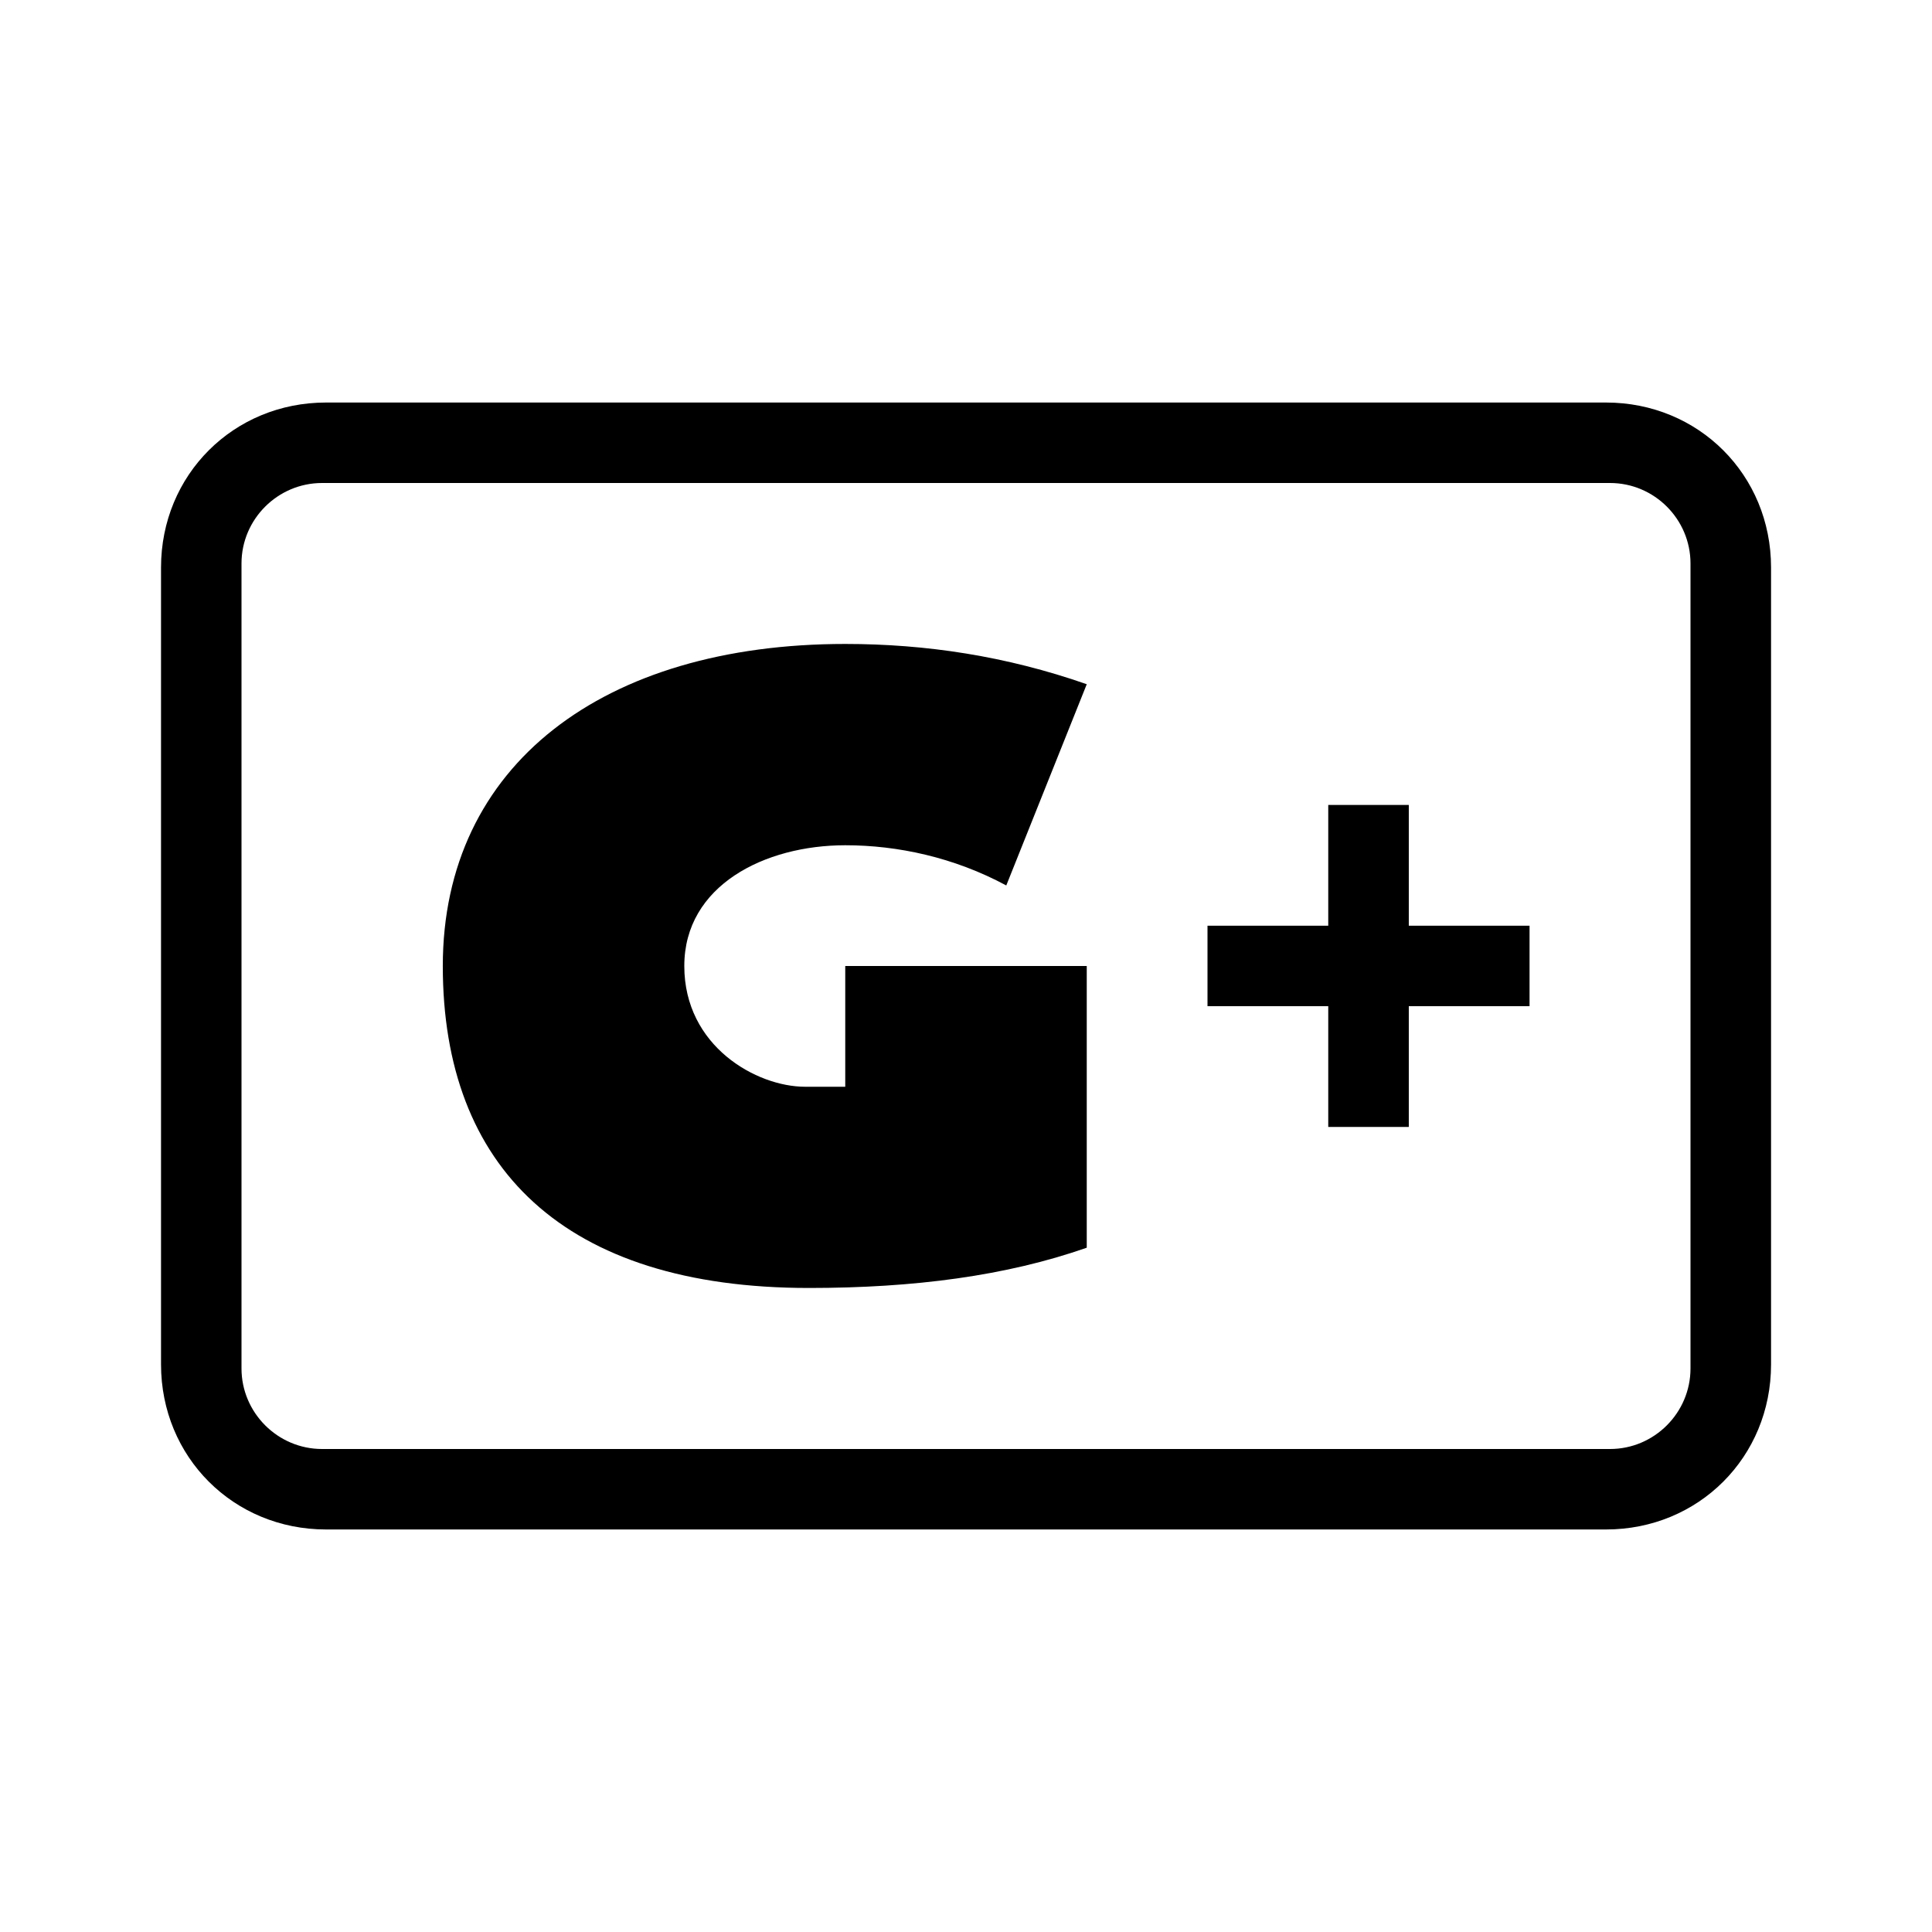 <svg width="26" height="26" viewBox="0 0 26 26" fill="none" xmlns="http://www.w3.org/2000/svg">
<path fill-rule="evenodd" clip-rule="evenodd" d="M4.388 5.417C3.142 5.417 2.167 6.391 2.167 7.637V18.362C2.167 19.608 3.142 20.583 4.388 20.583H21.613C22.859 20.583 23.834 19.608 23.834 18.362V7.637C23.834 6.391 22.859 5.417 21.613 5.417H4.388ZM22.75 18.416C22.75 19.012 22.263 19.5 21.667 19.5H4.334C3.738 19.5 3.25 19.012 3.25 18.416V7.583C3.25 6.987 3.738 6.5 4.334 6.5H21.667C22.263 6.5 22.75 6.987 22.75 7.583V18.416ZM11.375 11.375C12.079 11.375 12.838 11.537 13.542 11.916L14.625 9.208C13.542 8.829 12.459 8.666 11.375 8.666C8.125 8.666 5.959 10.291 5.959 13C5.959 15.708 7.584 17.333 10.888 17.333C12.296 17.333 13.542 17.171 14.625 16.791V13H11.375V14.625H10.834C10.184 14.625 9.209 14.083 9.209 13C9.209 11.916 10.292 11.375 11.375 11.375ZM17.875 10.833V12.458H16.25V13.541H17.875V15.166H18.959V13.541H20.584V12.458H18.959V10.833H17.875Z" fill="black"/>
</svg>
